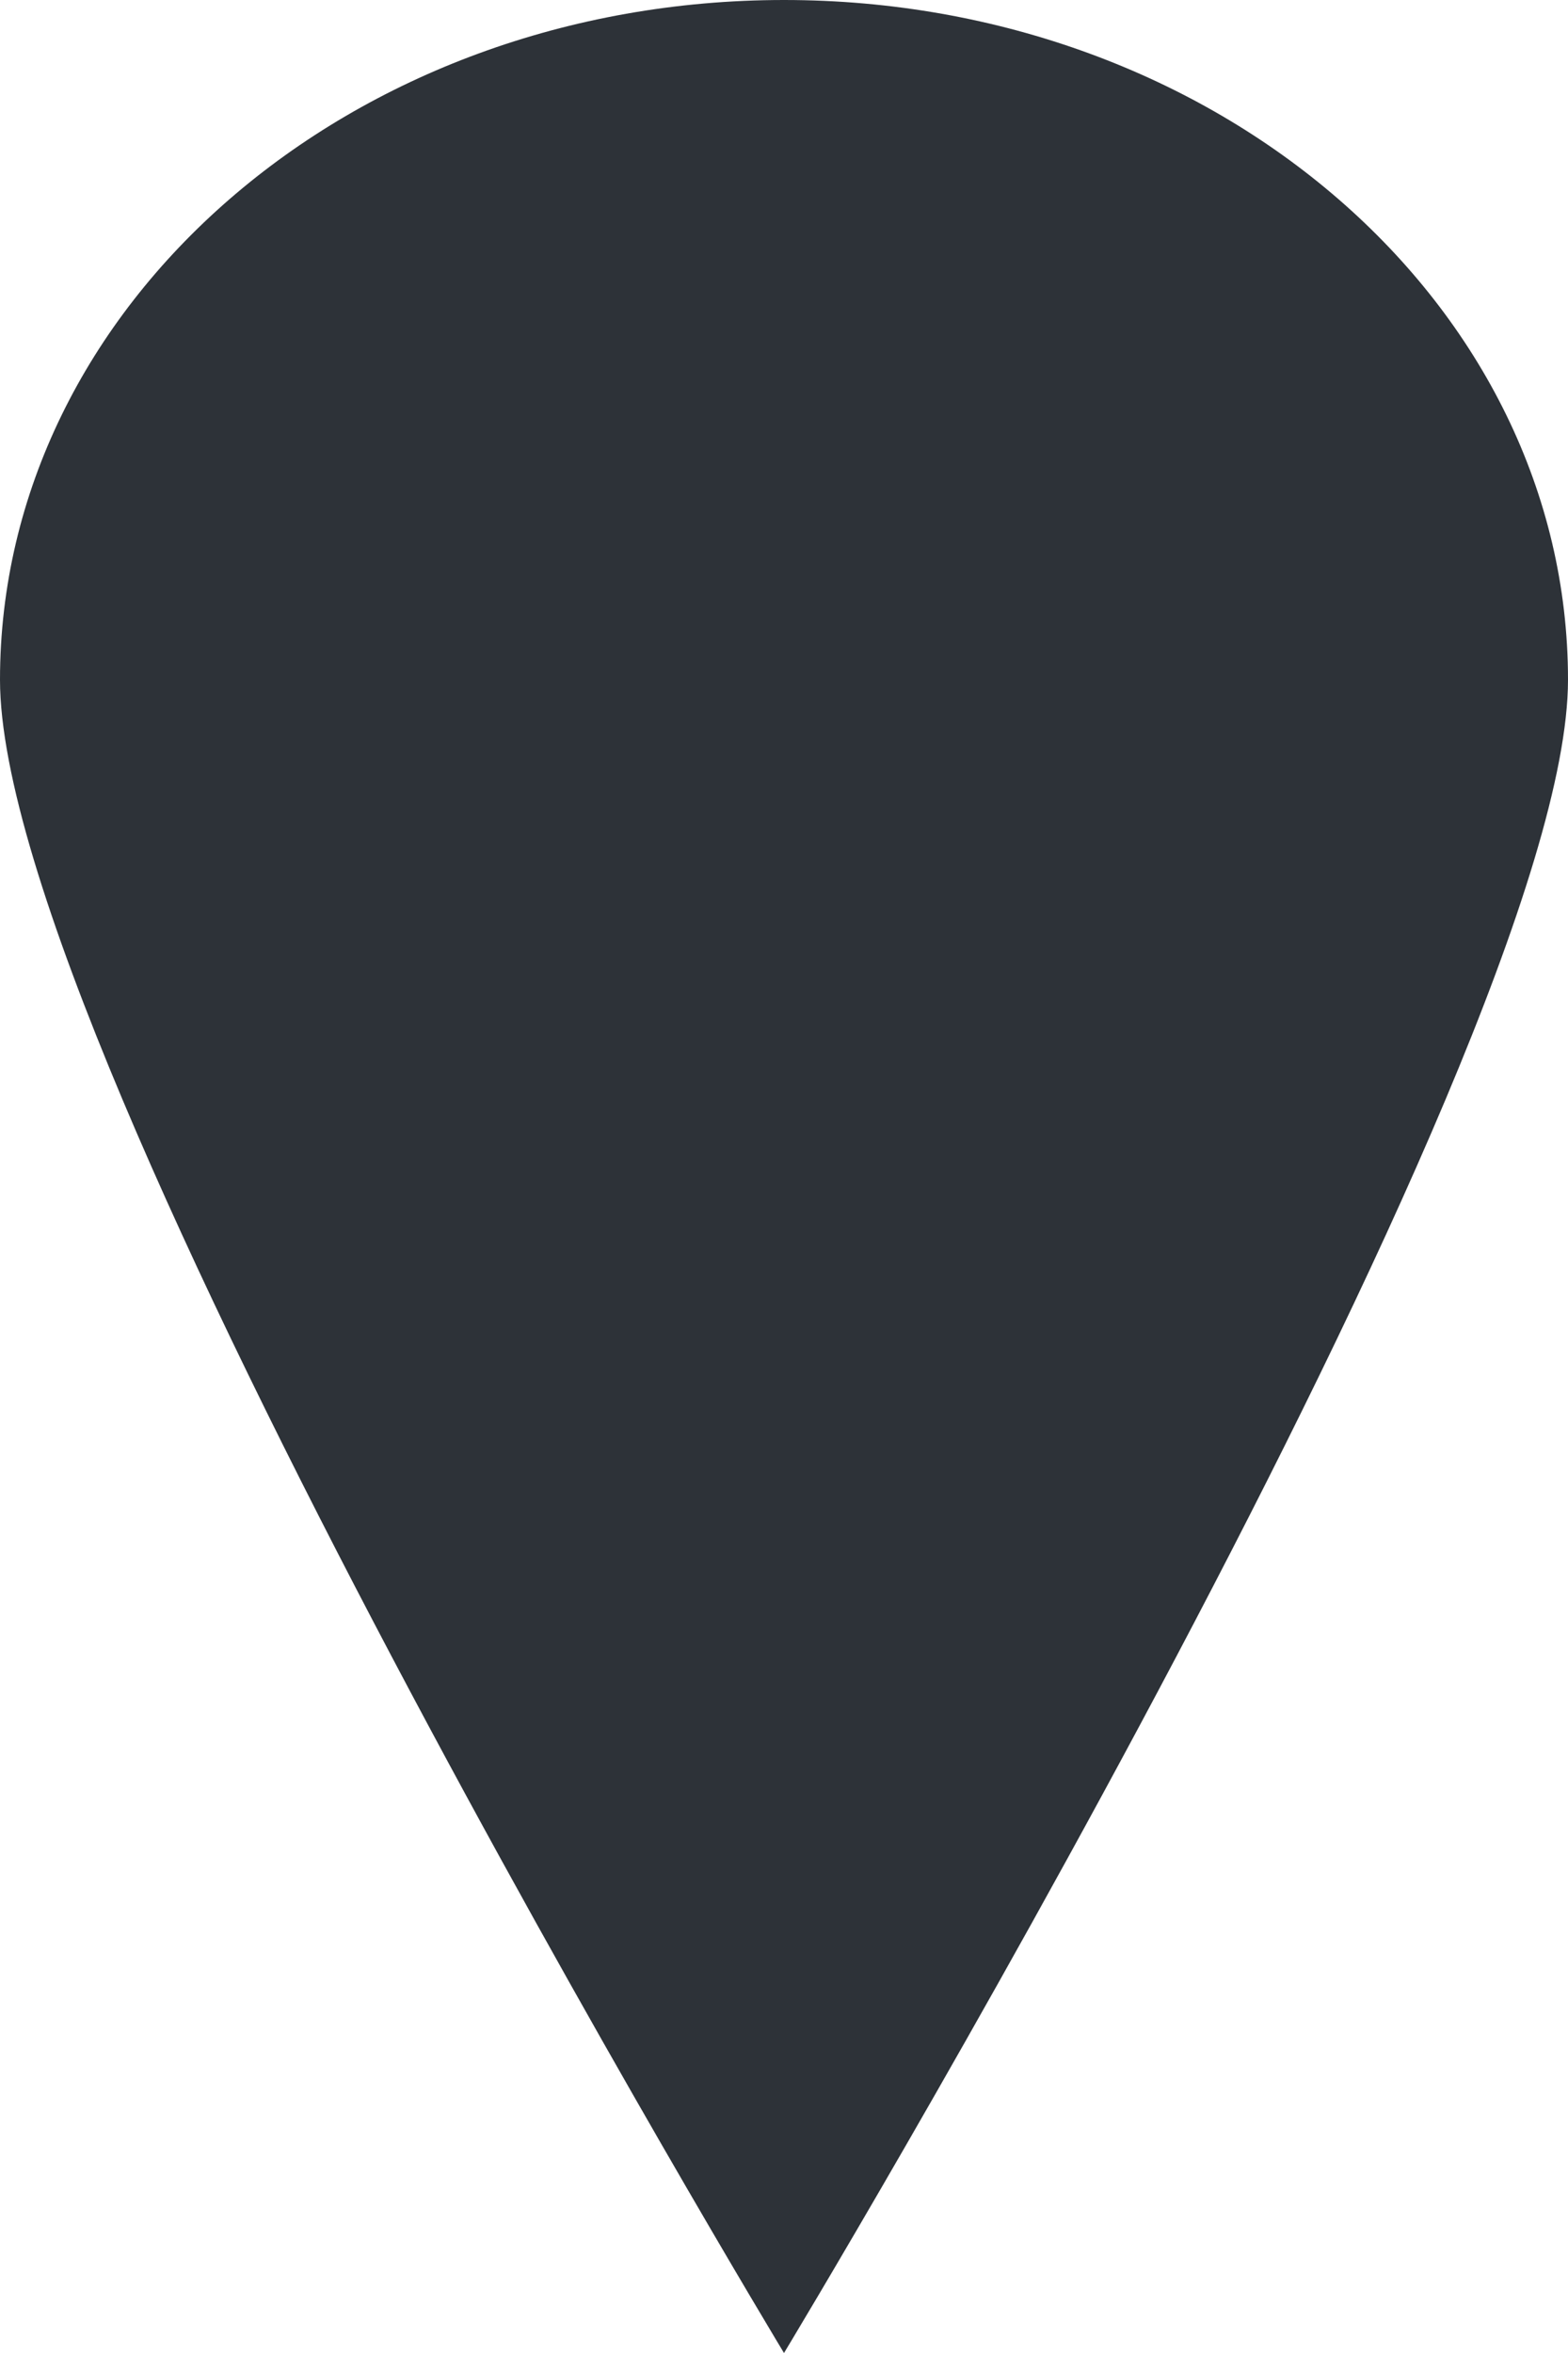 <svg width="18" height="27" viewBox="0 0 18 27" fill="none" xmlns="http://www.w3.org/2000/svg">
<path d="M18 7.8C18 12.108 9 27 9 27C9 27 0 12.108 0 7.8C0 3.492 4.029 0 9 0C13.971 0 18 3.492 18 7.8Z" fill="#2D3238"/>
</svg>
